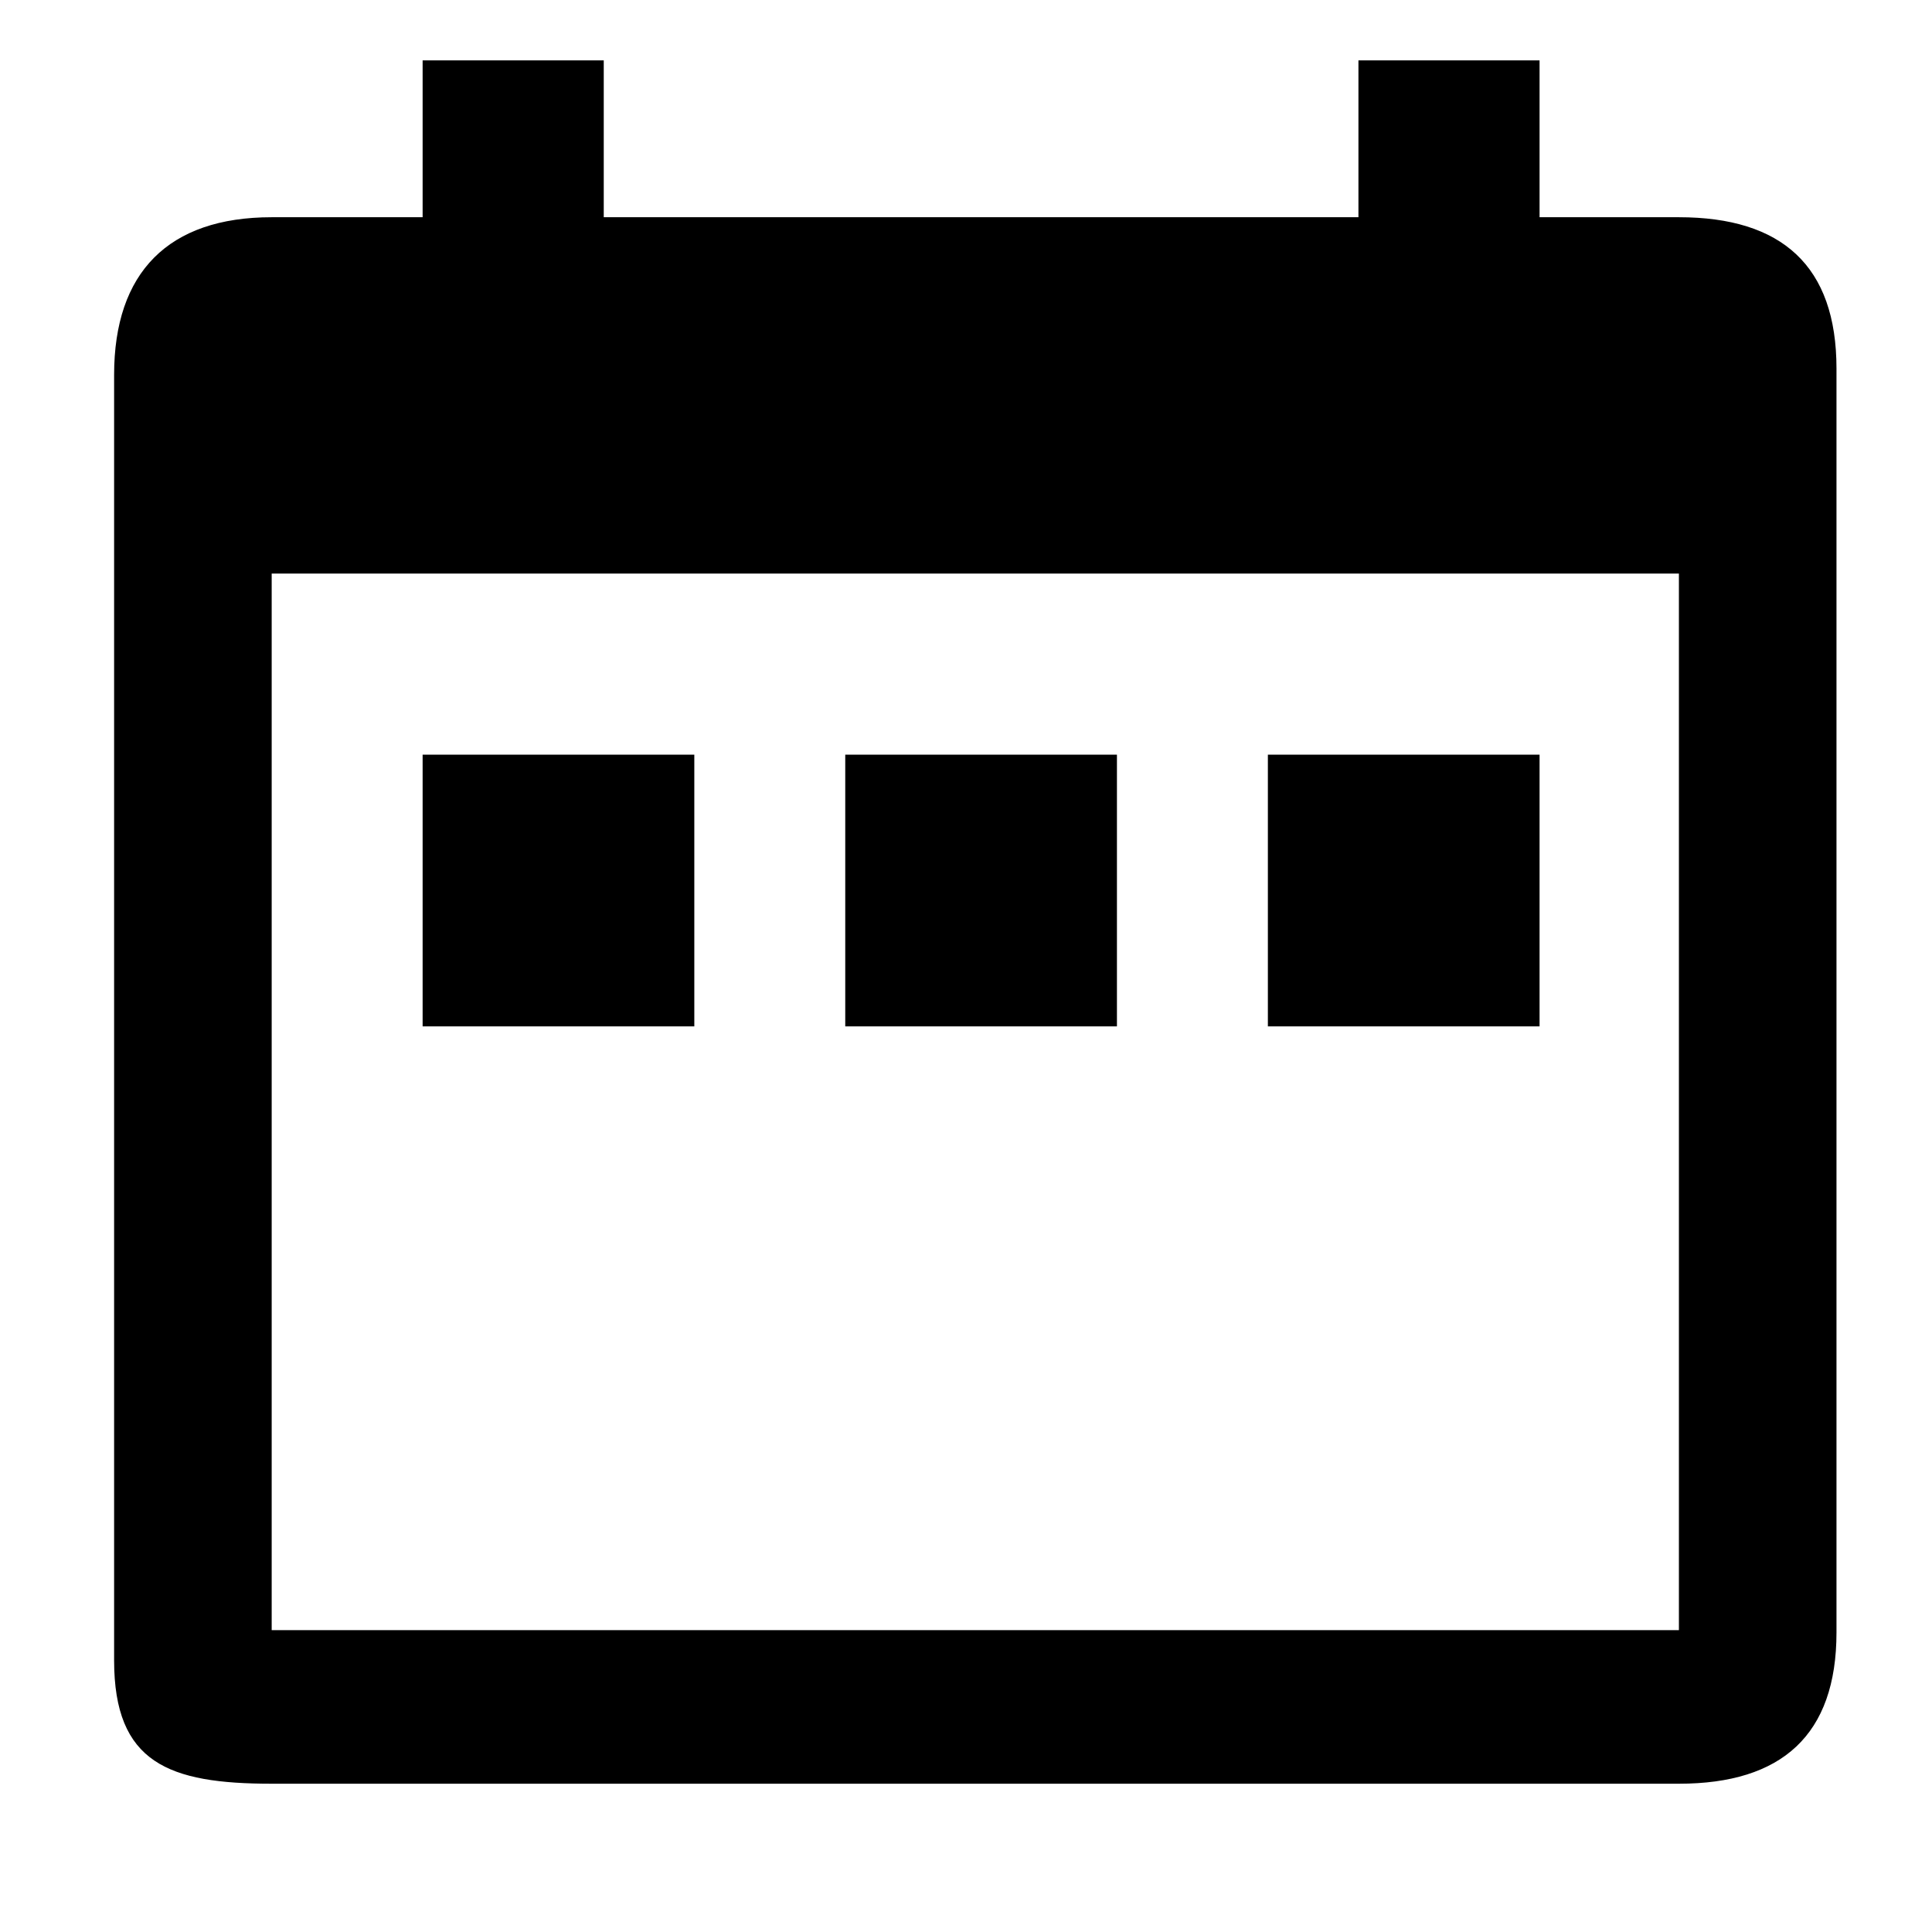 <?xml version="1.0" encoding="UTF-8" standalone="no"?>
<svg
   xmlns:dc="http://purl.org/dc/elements/1.1/"
   xmlns:cc="http://creativecommons.org/ns#"
   xmlns:rdf="http://www.w3.org/1999/02/22-rdf-syntax-ns#"
   xmlns:svg="http://www.w3.org/2000/svg"
   xmlns="http://www.w3.org/2000/svg"
   xmlns:sodipodi="http://sodipodi.sourceforge.net/DTD/sodipodi-0.dtd"
   xmlns:inkscape="http://www.inkscape.org/namespaces/inkscape"
   version="1.1"
   viewBox="0 0 16 16"
   height="16"
   width="16"
   id="svg817"
   sodipodi:docname="calendar-icon16.svg"
   inkscape:version="0.92.3 (2405546, 2018-03-11)">
  <defs
     id="defs821" />
  <sodipodi:namedview
     pagecolor="#ffffff"
     bordercolor="#666666"
     borderopacity="1"
     objecttolerance="10"
     gridtolerance="10"
     guidetolerance="10"
     inkscape:pageopacity="0"
     inkscape:pageshadow="2"
     inkscape:window-width="1920"
     inkscape:window-height="1017"
     id="namedview819"
     showgrid="true"
     inkscape:zoom="38.897949"
     inkscape:cx="8.0667946"
     inkscape:cy="8.0344265"
     inkscape:window-x="-8"
     inkscape:window-y="-8"
     inkscape:window-maximized="1"
     inkscape:current-layer="svg817">
    <inkscape:grid
       type="xygrid"
       id="grid9229" />
  </sodipodi:namedview>
  <path
     style="fill:#000000;fill-opacity:1;stroke:none;stroke-width:0.3;stroke-linecap:round;stroke-linejoin:round;stroke-miterlimit:4;stroke-dasharray:none;stroke-opacity:1"
     d="M 3.5,0.5 V 1.799 H 2.25 c -0.856,0 -1.305,0.457 -1.305,1.305 V 13.75 c 0,0.851 0.453,1.022 1.305,1.022 h 11.654 c 0.851,0 1.305,-0.402 1.305,-1.253 V 3.052 c 0,-0.851 -0.453,-1.253 -1.305,-1.253 H 12.75 V 0.5 h -1.5 V 1.799 H 5 V 0.5 Z M 2.25,4.75 H 13.904 V 13.5 H 2.25 Z M 3.5,6.25 V 8.5 H 5.75 V 6.25 Z m 3.5,0 V 8.5 H 9.25 V 6.25 Z m 3.5,0 V 8.5 h 2.25 V 6.25 Z"
     id="path825"
     inkscape:connector-curvature="0"
     sodipodi:nodetypes="ccssscssssccccccccccccccccccccccccccc" />
</svg>
